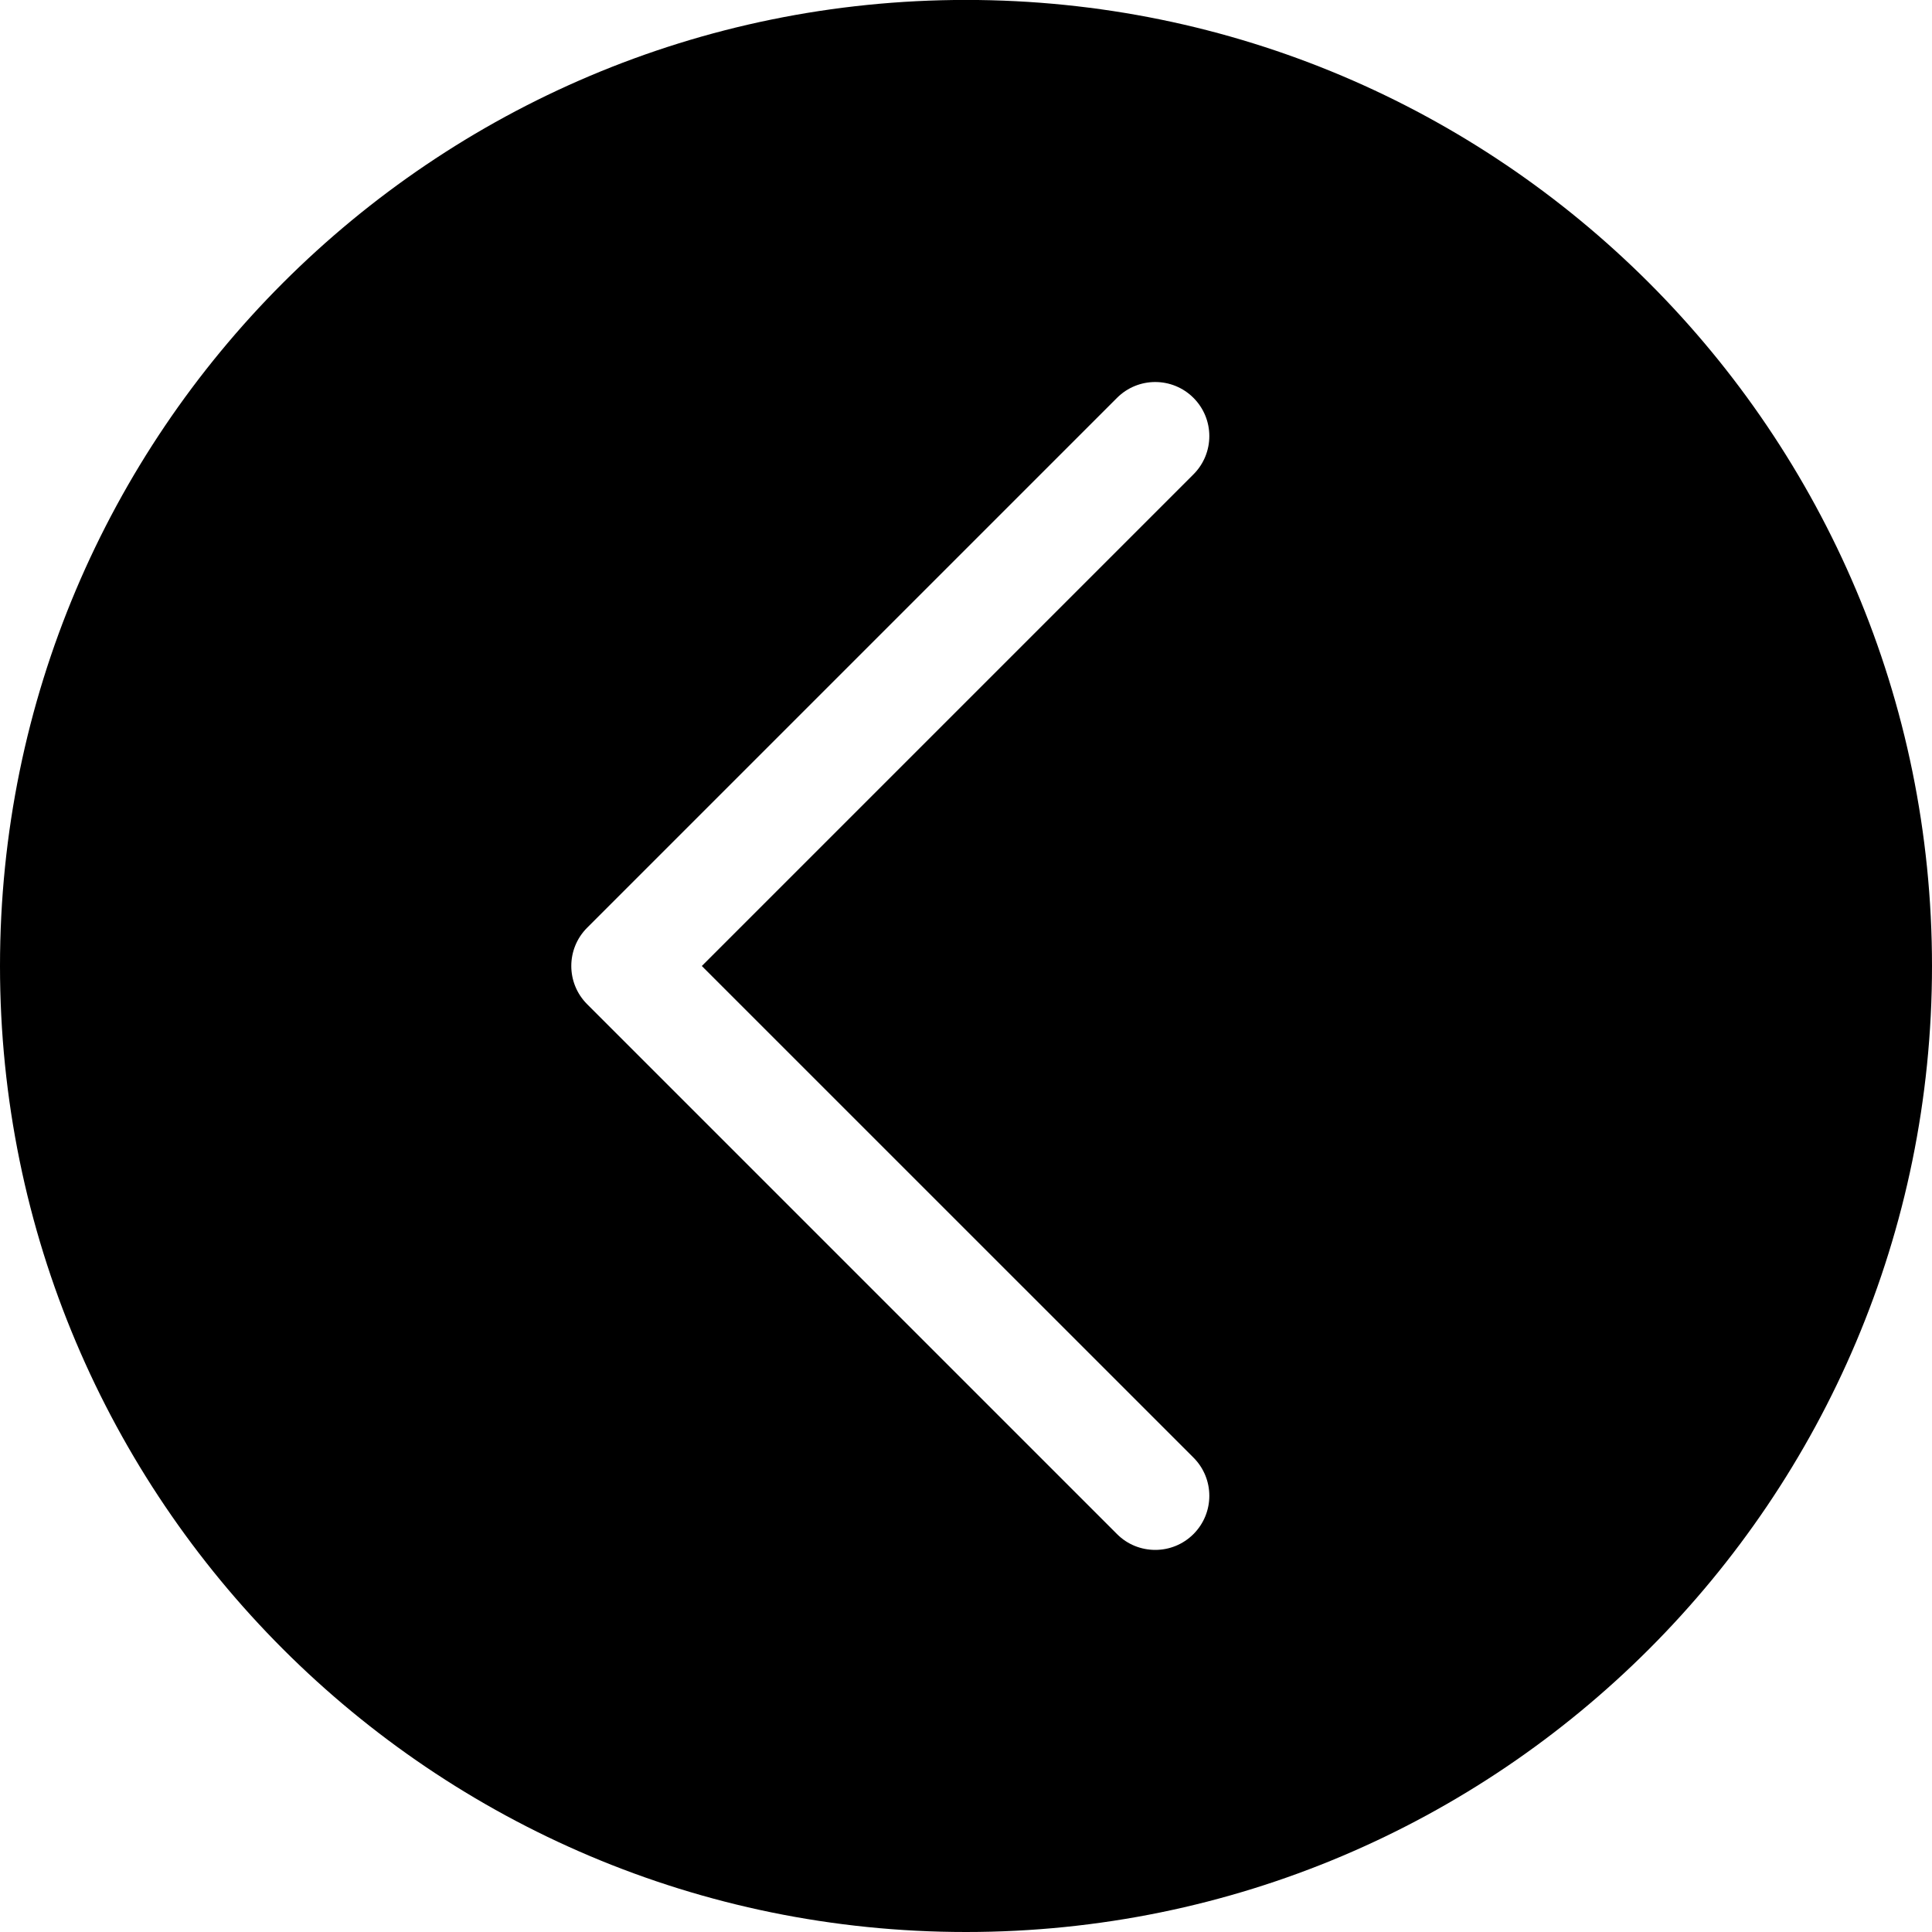 <svg width="31" height="31" viewBox="0 0 31 31" xmlns="http://www.w3.org/2000/svg">
<path d="M19.15 23.388C19.489 23.727 19.489 24.276 19.15 24.615C18.98 24.785 18.758 24.869 18.537 24.869C18.314 24.869 18.092 24.785 17.923 24.615L9.421 16.113C9.082 15.774 9.082 15.225 9.421 14.886L17.923 6.384C18.262 6.045 18.811 6.045 19.15 6.384C19.489 6.723 19.489 7.272 19.15 7.611L11.261 15.5L19.15 23.388ZM15.5 -0.001C6.94 -0.001 -0 6.939 -0 15.5C-0 24.06 6.94 31 15.5 31C24.061 31 31 24.06 31 15.5C31 6.939 24.061 -0.001 15.5 -0.001Z" fill="currentColor"/>
</svg>
